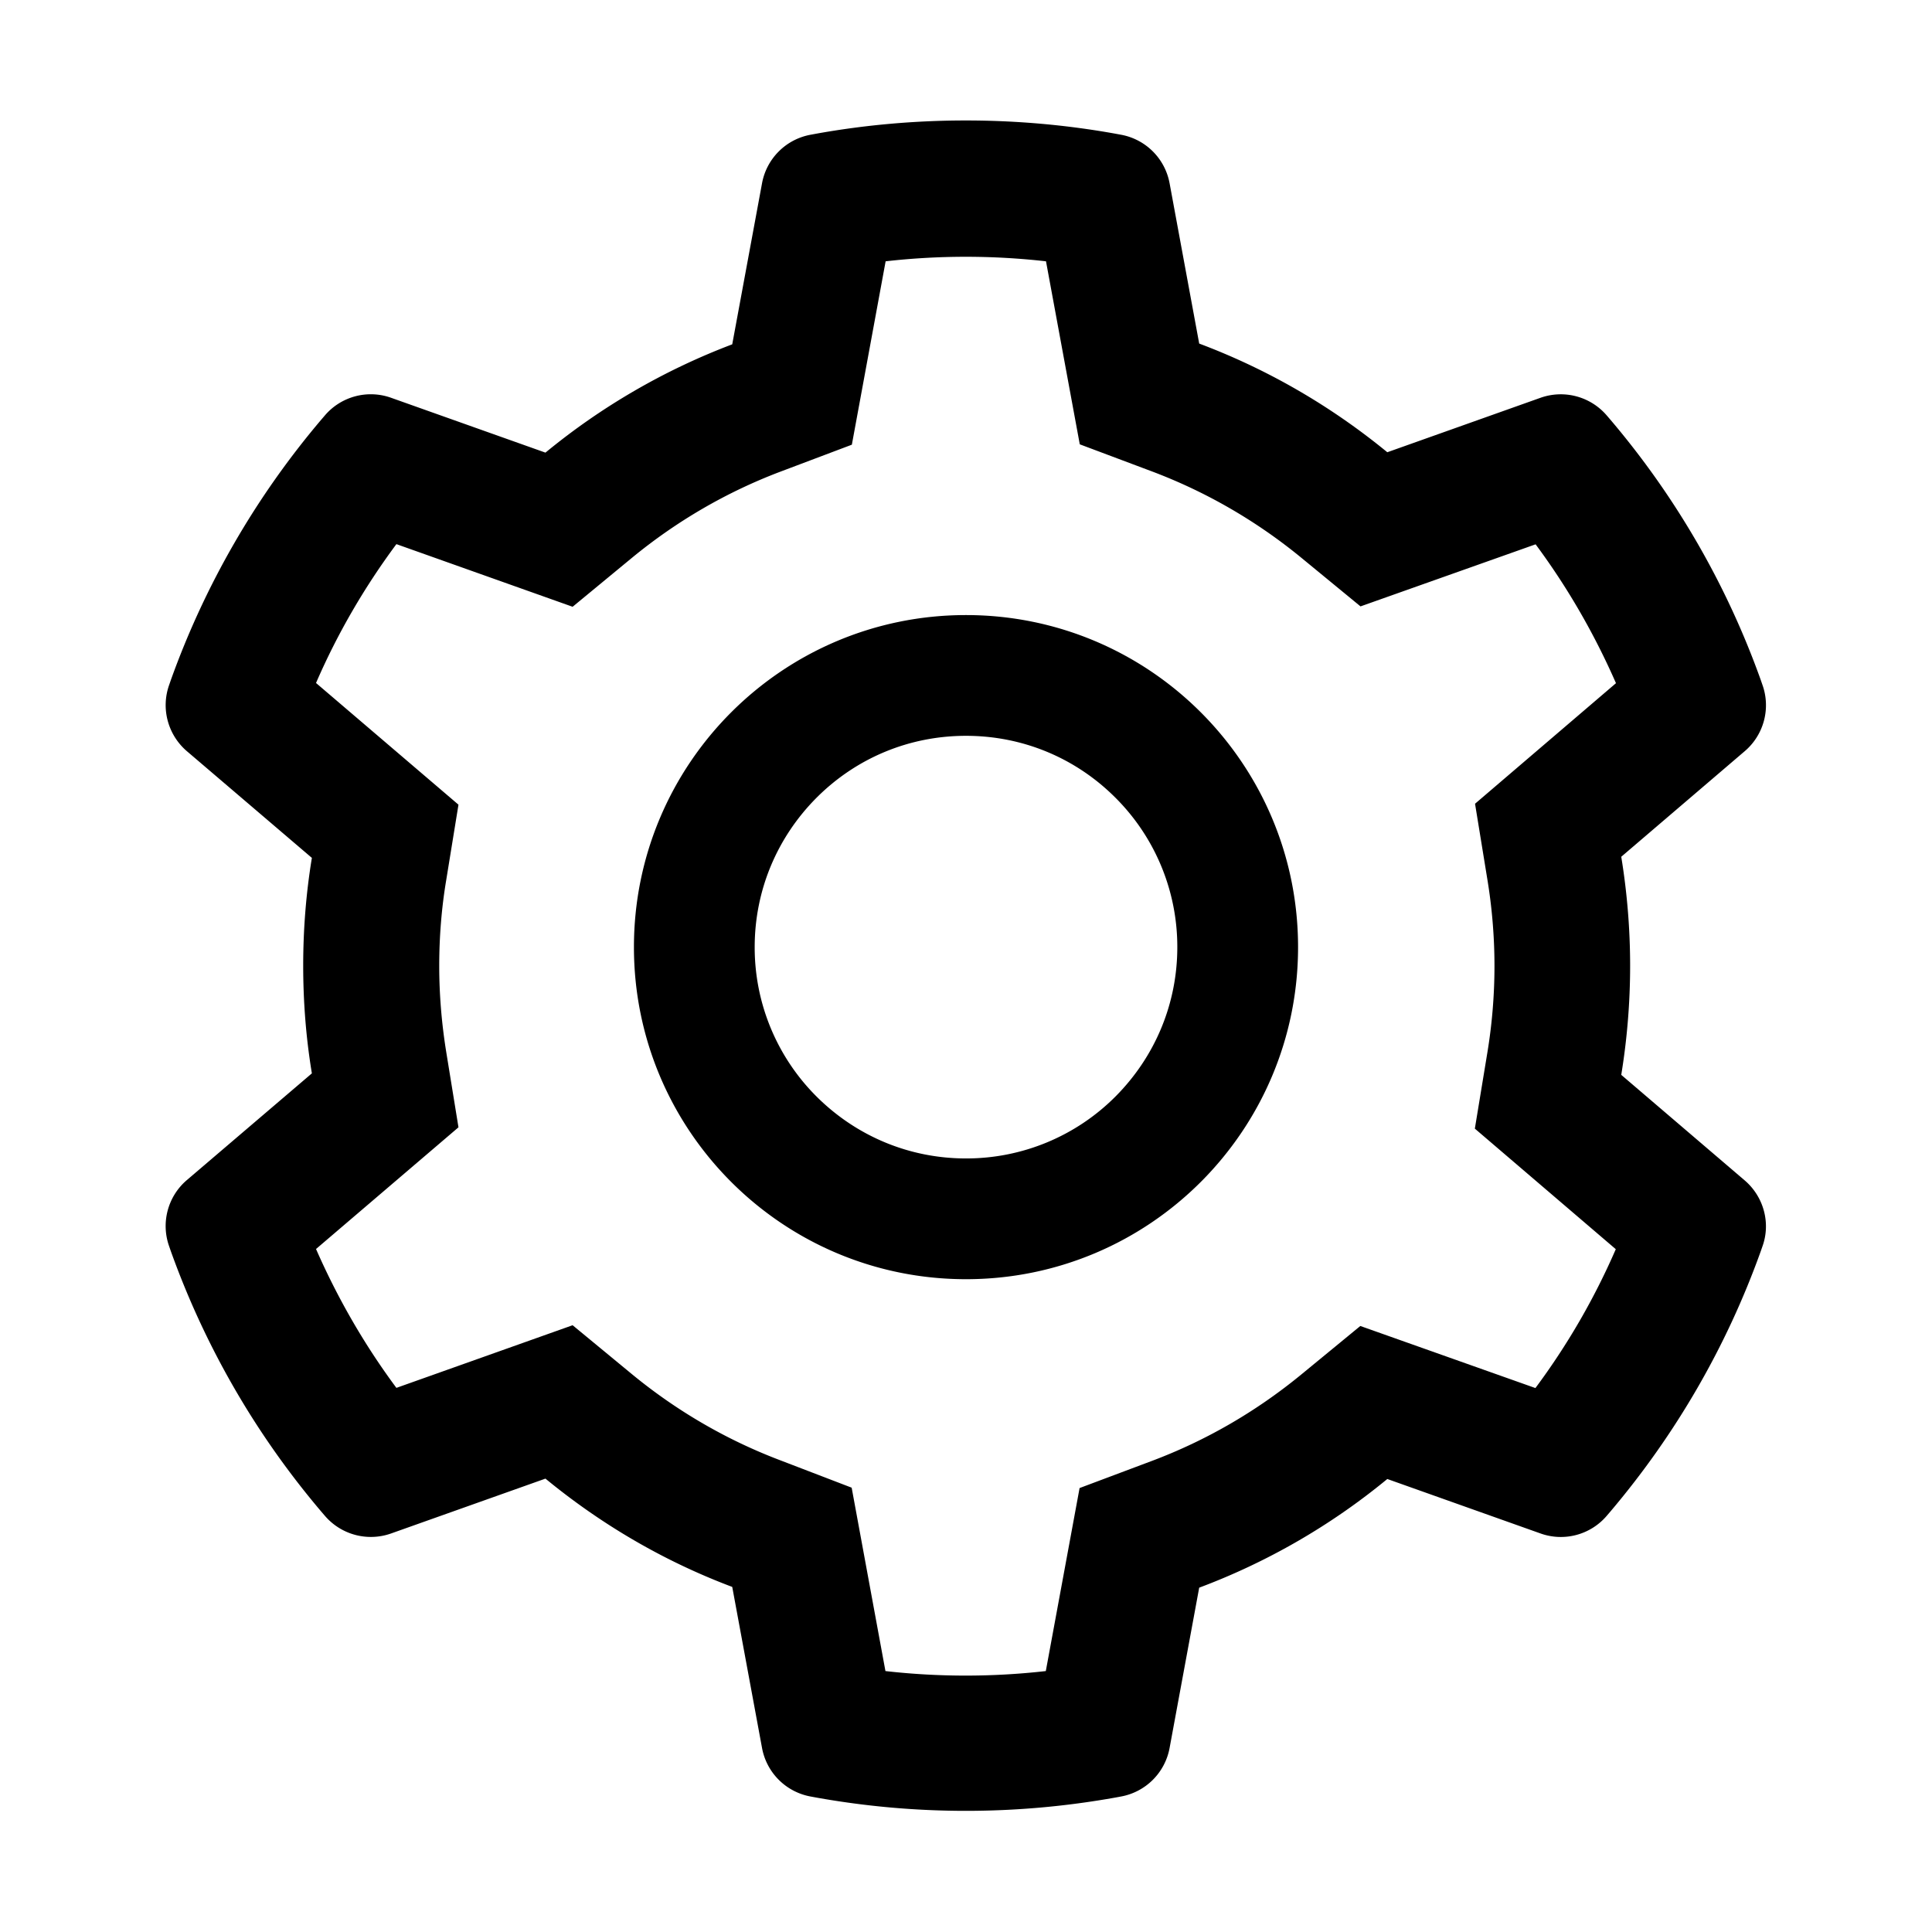 <svg xmlns="http://www.w3.org/2000/svg" width="1024" height="1024" viewBox="0 0 1024 1024"><path fill="currentColor" d="m924.8 625.7l-65.5-56c3.1-19 4.7-38.4 4.7-57.8s-1.6-38.8-4.7-57.8l65.5-56a32.03 32.03 0 0 0 9.3-35.2l-.9-2.6a443.7 443.7 0 0 0-79.7-137.9l-1.8-2.1a32.12 32.12 0 0 0-35.1-9.5l-81.3 28.9c-30-24.6-63.5-44-99.7-57.6l-15.7-85a32.05 32.05 0 0 0-25.8-25.7l-2.7-.5c-52.1-9.4-106.9-9.4-159 0l-2.7.5a32.05 32.05 0 0 0-25.8 25.7l-15.8 85.4a351.9 351.9 0 0 0-99 57.4l-81.9-29.1a32 32 0 0 0-35.1 9.5l-1.8 2.1a446 446 0 0 0-79.7 137.9l-.9 2.6c-4.5 12.5-.8 26.5 9.3 35.2l66.3 56.6c-3.1 18.8-4.6 38-4.6 57.1c0 19.2 1.5 38.4 4.6 57.1L99 625.5a32.03 32.03 0 0 0-9.3 35.2l.9 2.6c18.1 50.4 44.9 96.9 79.7 137.9l1.8 2.1a32.12 32.12 0 0 0 35.1 9.5l81.9-29.1c29.8 24.5 63.1 43.9 99 57.4l15.8 85.4a32.05 32.05 0 0 0 25.8 25.7l2.7.5a449.4 449.4 0 0 0 159 0l2.7-.5a32.05 32.05 0 0 0 25.8-25.7l15.7-85a350 350 0 0 0 99.7-57.6l81.3 28.9a32 32 0 0 0 35.1-9.5l1.8-2.1c34.8-41.1 61.6-87.5 79.7-137.9l.9-2.6c4.5-12.3.8-26.3-9.3-35M788.3 465.9c2.5 15.1 3.8 30.6 3.8 46.1s-1.3 31-3.8 46.1l-6.6 40.1l74.7 63.9a370 370 0 0 1-42.6 73.6L721 702.8l-31.4 25.8c-23.9 19.6-50.5 35-79.3 45.8l-38.1 14.3l-17.9 97a377.5 377.5 0 0 1-85 0l-17.9-97.2l-37.8-14.5c-28.5-10.8-55-26.2-78.7-45.7l-31.4-25.9l-93.4 33.2c-17-22.9-31.2-47.6-42.6-73.6l75.5-64.5l-6.5-40c-2.4-14.9-3.7-30.3-3.7-45.5c0-15.3 1.2-30.6 3.7-45.5l6.5-40l-75.5-64.5c11.3-26.1 25.6-50.7 42.6-73.6l93.4 33.2l31.4-25.9c23.7-19.5 50.2-34.9 78.7-45.7l37.9-14.3l17.9-97.2c28.1-3.2 56.8-3.2 85 0l17.9 97l38.1 14.3c28.7 10.8 55.4 26.2 79.3 45.8l31.4 25.8l92.8-32.9c17 22.9 31.2 47.6 42.6 73.6L781.8 426zM512 326c-97.2 0-176 78.8-176 176s78.8 176 176 176s176-78.8 176-176s-78.8-176-176-176m79.2 255.2A111.6 111.6 0 0 1 512 614c-29.9 0-58-11.7-79.2-32.8A111.6 111.6 0 0 1 400 502c0-29.9 11.7-58 32.8-79.2C454 401.6 482.1 390 512 390s58 11.6 79.2 32.8A111.6 111.6 0 0 1 624 502c0 29.9-11.7 58-32.8 79.2"/></svg>